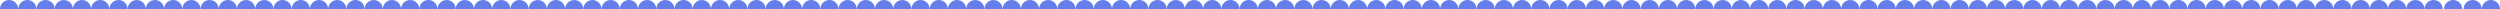 <svg width="1920" height="7" viewBox="0 0 1920 7" fill="none" xmlns="http://www.w3.org/2000/svg">
<path fill-rule="evenodd" clip-rule="evenodd" d="M0 7C0 3.134 3.134 0 7 0C10.866 0 14 3.134 14 7H0Z" fill="#667eea"/>
<path fill-rule="evenodd" clip-rule="evenodd" d="M14 7C14 3.134 17.134 0 21 0C24.866 0 28 3.134 28 7H14Z" fill="#667eea"/>
<path fill-rule="evenodd" clip-rule="evenodd" d="M28 7C28 3.134 31.134 0 35 0C38.866 0 42 3.134 42 7H28Z" fill="#667eea"/>
<path fill-rule="evenodd" clip-rule="evenodd" d="M42 7C42 3.134 45.134 0 49 0C52.866 0 56 3.134 56 7H42Z" fill="#667eea"/>
<path fill-rule="evenodd" clip-rule="evenodd" d="M56 7C56 3.134 59.134 0 63 0C66.866 0 70 3.134 70 7H56Z" fill="#667eea"/>
<path fill-rule="evenodd" clip-rule="evenodd" d="M70 7C70 3.134 73.134 0 77 0C80.866 0 84 3.134 84 7H70Z" fill="#667eea"/>
<path fill-rule="evenodd" clip-rule="evenodd" d="M84 7C84 3.134 87.134 0 91 0C94.866 0 98 3.134 98 7H84Z" fill="#667eea"/>
<path fill-rule="evenodd" clip-rule="evenodd" d="M98 7C98 3.134 101.134 0 105 0C108.866 0 112 3.134 112 7H98Z" fill="#667eea"/>
<path fill-rule="evenodd" clip-rule="evenodd" d="M112 7C112 3.134 115.134 0 119 0C122.866 0 126 3.134 126 7H112Z" fill="#667eea"/>
<path fill-rule="evenodd" clip-rule="evenodd" d="M126 7C126 3.134 129.134 0 133 0C136.866 0 140 3.134 140 7H126Z" fill="#667eea"/>
<path fill-rule="evenodd" clip-rule="evenodd" d="M140 7C140 3.134 143.134 0 147 0C150.866 0 154 3.134 154 7H140Z" fill="#667eea"/>
<path fill-rule="evenodd" clip-rule="evenodd" d="M154 7C154 3.134 157.134 0 161 0C164.866 0 168 3.134 168 7H154Z" fill="#667eea"/>
<path fill-rule="evenodd" clip-rule="evenodd" d="M168 7C168 3.134 171.134 0 175 0C178.866 0 182 3.134 182 7H168Z" fill="#667eea"/>
<path fill-rule="evenodd" clip-rule="evenodd" d="M182 7C182 3.134 185.134 0 189 0C192.866 0 196 3.134 196 7H182Z" fill="#667eea"/>
<path fill-rule="evenodd" clip-rule="evenodd" d="M196 7C196 3.134 199.134 0 203 0C206.866 0 210 3.134 210 7H196Z" fill="#667eea"/>
<path fill-rule="evenodd" clip-rule="evenodd" d="M210 7C210 3.134 213.134 0 217 0C220.866 0 224 3.134 224 7H210Z" fill="#667eea"/>
<path fill-rule="evenodd" clip-rule="evenodd" d="M224 7C224 3.134 227.134 0 231 0C234.866 0 238 3.134 238 7H224Z" fill="#667eea"/>
<path fill-rule="evenodd" clip-rule="evenodd" d="M238 7C238 3.134 241.134 0 245 0C248.866 0 252 3.134 252 7H238Z" fill="#667eea"/>
<path fill-rule="evenodd" clip-rule="evenodd" d="M252 7C252 3.134 255.134 0 259 0C262.866 0 266 3.134 266 7H252Z" fill="#667eea"/>
<path fill-rule="evenodd" clip-rule="evenodd" d="M266 7C266 3.134 269.134 0 273 0C276.866 0 280 3.134 280 7H266Z" fill="#667eea"/>
<path fill-rule="evenodd" clip-rule="evenodd" d="M280 7C280 3.134 283.134 0 287 0C290.866 0 294 3.134 294 7H280Z" fill="#667eea"/>
<path fill-rule="evenodd" clip-rule="evenodd" d="M294 7C294 3.134 297.134 0 301 0C304.866 0 308 3.134 308 7H294Z" fill="#667eea"/>
<path fill-rule="evenodd" clip-rule="evenodd" d="M308 7C308 3.134 311.134 0 315 0C318.866 0 322 3.134 322 7H308Z" fill="#667eea"/>
<path fill-rule="evenodd" clip-rule="evenodd" d="M322 7C322 3.134 325.134 0 329 0C332.866 0 336 3.134 336 7H322Z" fill="#667eea"/>
<path fill-rule="evenodd" clip-rule="evenodd" d="M336 7C336 3.134 339.134 0 343 0C346.866 0 350 3.134 350 7H336Z" fill="#667eea"/>
<path fill-rule="evenodd" clip-rule="evenodd" d="M350 7C350 3.134 353.134 0 357 0C360.866 0 364 3.134 364 7H350Z" fill="#667eea"/>
<path fill-rule="evenodd" clip-rule="evenodd" d="M364 7C364 3.134 367.134 0 371 0C374.866 0 378 3.134 378 7H364Z" fill="#667eea"/>
<path fill-rule="evenodd" clip-rule="evenodd" d="M378 7C378 3.134 381.134 0 385 0C388.866 0 392 3.134 392 7H378Z" fill="#667eea"/>
<path fill-rule="evenodd" clip-rule="evenodd" d="M392 7C392 3.134 395.134 0 399 0C402.866 0 406 3.134 406 7H392Z" fill="#667eea"/>
<path fill-rule="evenodd" clip-rule="evenodd" d="M406 7C406 3.134 409.134 0 413 0C416.866 0 420 3.134 420 7H406Z" fill="#667eea"/>
<path fill-rule="evenodd" clip-rule="evenodd" d="M420 7C420 3.134 423.134 0 427 0C430.866 0 434 3.134 434 7H420Z" fill="#667eea"/>
<path fill-rule="evenodd" clip-rule="evenodd" d="M434 7C434 3.134 437.134 0 441 0C444.866 0 448 3.134 448 7H434Z" fill="#667eea"/>
<path fill-rule="evenodd" clip-rule="evenodd" d="M448 7C448 3.134 451.134 0 455 0C458.866 0 462 3.134 462 7H448Z" fill="#667eea"/>
<path fill-rule="evenodd" clip-rule="evenodd" d="M462 7C462 3.134 465.134 0 469 0C472.866 0 476 3.134 476 7H462Z" fill="#667eea"/>
<path fill-rule="evenodd" clip-rule="evenodd" d="M476 7C476 3.134 479.134 0 483 0C486.866 0 490 3.134 490 7H476Z" fill="#667eea"/>
<path fill-rule="evenodd" clip-rule="evenodd" d="M490 7C490 3.134 493.134 0 497 0C500.866 0 504 3.134 504 7H490Z" fill="#667eea"/>
<path fill-rule="evenodd" clip-rule="evenodd" d="M504 7C504 3.134 507.134 0 511 0C514.866 0 518 3.134 518 7H504Z" fill="#667eea"/>
<path fill-rule="evenodd" clip-rule="evenodd" d="M518 7C518 3.134 521.134 0 525 0C528.866 0 532 3.134 532 7H518Z" fill="#667eea"/>
<path fill-rule="evenodd" clip-rule="evenodd" d="M532 7C532 3.134 535.134 0 539 0C542.866 0 546 3.134 546 7H532Z" fill="#667eea"/>
<path fill-rule="evenodd" clip-rule="evenodd" d="M546 7C546 3.134 549.134 0 553 0C556.866 0 560 3.134 560 7H546Z" fill="#667eea"/>
<path fill-rule="evenodd" clip-rule="evenodd" d="M560 7C560 3.134 563.134 0 567 0C570.866 0 574 3.134 574 7H560Z" fill="#667eea"/>
<path fill-rule="evenodd" clip-rule="evenodd" d="M574 7C574 3.134 577.134 0 581 0C584.866 0 588 3.134 588 7H574Z" fill="#667eea"/>
<path fill-rule="evenodd" clip-rule="evenodd" d="M588 7C588 3.134 591.134 0 595 0C598.866 0 602 3.134 602 7H588Z" fill="#667eea"/>
<path fill-rule="evenodd" clip-rule="evenodd" d="M602 7C602 3.134 605.134 0 609 0C612.866 0 616 3.134 616 7H602Z" fill="#667eea"/>
<path fill-rule="evenodd" clip-rule="evenodd" d="M616 7C616 3.134 619.134 0 623 0C626.866 0 630 3.134 630 7H616Z" fill="#667eea"/>
<path fill-rule="evenodd" clip-rule="evenodd" d="M630 7C630 3.134 633.134 0 637 0C640.866 0 644 3.134 644 7H630Z" fill="#667eea"/>
<path fill-rule="evenodd" clip-rule="evenodd" d="M644 7C644 3.134 647.134 0 651 0C654.866 0 658 3.134 658 7H644Z" fill="#667eea"/>
<path fill-rule="evenodd" clip-rule="evenodd" d="M658 7C658 3.134 661.134 0 665 0C668.866 0 672 3.134 672 7H658Z" fill="#667eea"/>
<path fill-rule="evenodd" clip-rule="evenodd" d="M672 7C672 3.134 675.134 0 679 0C682.866 0 686 3.134 686 7H672Z" fill="#667eea"/>
<path fill-rule="evenodd" clip-rule="evenodd" d="M686 7C686 3.134 689.134 0 693 0C696.866 0 700 3.134 700 7H686Z" fill="#667eea"/>
<path fill-rule="evenodd" clip-rule="evenodd" d="M700 7C700 3.134 703.134 0 707 0C710.866 0 714 3.134 714 7H700Z" fill="#667eea"/>
<path fill-rule="evenodd" clip-rule="evenodd" d="M714 7C714 3.134 717.134 0 721 0C724.866 0 728 3.134 728 7H714Z" fill="#667eea"/>
<path fill-rule="evenodd" clip-rule="evenodd" d="M728 7C728 3.134 731.134 0 735 0C738.866 0 742 3.134 742 7H728Z" fill="#667eea"/>
<path fill-rule="evenodd" clip-rule="evenodd" d="M742 7C742 3.134 745.134 0 749 0C752.866 0 756 3.134 756 7H742Z" fill="#667eea"/>
<path fill-rule="evenodd" clip-rule="evenodd" d="M756 7C756 3.134 759.134 0 763 0C766.866 0 770 3.134 770 7H756Z" fill="#667eea"/>
<path fill-rule="evenodd" clip-rule="evenodd" d="M770 7C770 3.134 773.134 0 777 0C780.866 0 784 3.134 784 7H770Z" fill="#667eea"/>
<path fill-rule="evenodd" clip-rule="evenodd" d="M784 7C784 3.134 787.134 0 791 0C794.866 0 798 3.134 798 7H784Z" fill="#667eea"/>
<path fill-rule="evenodd" clip-rule="evenodd" d="M798 7C798 3.134 801.134 0 805 0C808.866 0 812 3.134 812 7H798Z" fill="#667eea"/>
<path fill-rule="evenodd" clip-rule="evenodd" d="M812 7C812 3.134 815.134 0 819 0C822.866 0 826 3.134 826 7H812Z" fill="#667eea"/>
<path fill-rule="evenodd" clip-rule="evenodd" d="M826 7C826 3.134 829.134 0 833 0C836.866 0 840 3.134 840 7H826Z" fill="#667eea"/>
<path fill-rule="evenodd" clip-rule="evenodd" d="M840 7C840 3.134 843.134 0 847 0C850.866 0 854 3.134 854 7H840Z" fill="#667eea"/>
<path fill-rule="evenodd" clip-rule="evenodd" d="M854 7C854 3.134 857.134 0 861 0C864.866 0 868 3.134 868 7H854Z" fill="#667eea"/>
<path fill-rule="evenodd" clip-rule="evenodd" d="M868 7C868 3.134 871.134 0 875 0C878.866 0 882 3.134 882 7H868Z" fill="#667eea"/>
<path fill-rule="evenodd" clip-rule="evenodd" d="M882 7C882 3.134 885.134 0 889 0C892.866 0 896 3.134 896 7H882Z" fill="#667eea"/>
<path fill-rule="evenodd" clip-rule="evenodd" d="M896 7C896 3.134 899.134 0 903 0C906.866 0 910 3.134 910 7H896Z" fill="#667eea"/>
<path fill-rule="evenodd" clip-rule="evenodd" d="M910 7C910 3.134 913.134 0 917 0C920.866 0 924 3.134 924 7H910Z" fill="#667eea"/>
<path fill-rule="evenodd" clip-rule="evenodd" d="M924 7C924 3.134 927.134 0 931 0C934.866 0 938 3.134 938 7H924Z" fill="#667eea"/>
<path fill-rule="evenodd" clip-rule="evenodd" d="M938 7C938 3.134 941.134 0 945 0C948.866 0 952 3.134 952 7H938Z" fill="#667eea"/>
<path fill-rule="evenodd" clip-rule="evenodd" d="M952 7C952 3.134 955.134 0 959 0C962.866 0 966 3.134 966 7H952Z" fill="#667eea"/>
<path fill-rule="evenodd" clip-rule="evenodd" d="M966 7C966 3.134 969.134 0 973 0C976.866 0 980 3.134 980 7H966Z" fill="#667eea"/>
<path fill-rule="evenodd" clip-rule="evenodd" d="M980 7C980 3.134 983.134 0 987 0C990.866 0 994 3.134 994 7H980Z" fill="#667eea"/>
<path fill-rule="evenodd" clip-rule="evenodd" d="M994 7C994 3.134 997.134 0 1001 0C1004.87 0 1008 3.134 1008 7H994Z" fill="#667eea"/>
<path fill-rule="evenodd" clip-rule="evenodd" d="M1008 7C1008 3.134 1011.13 0 1015 0C1018.87 0 1022 3.134 1022 7H1008Z" fill="#667eea"/>
<path fill-rule="evenodd" clip-rule="evenodd" d="M1022 7C1022 3.134 1025.13 0 1029 0C1032.87 0 1036 3.134 1036 7H1022Z" fill="#667eea"/>
<path fill-rule="evenodd" clip-rule="evenodd" d="M1036 7C1036 3.134 1039.13 0 1043 0C1046.87 0 1050 3.134 1050 7H1036Z" fill="#667eea"/>
<path fill-rule="evenodd" clip-rule="evenodd" d="M1050 7C1050 3.134 1053.13 0 1057 0C1060.87 0 1064 3.134 1064 7H1050Z" fill="#667eea"/>
<path fill-rule="evenodd" clip-rule="evenodd" d="M1064 7C1064 3.134 1067.13 0 1071 0C1074.87 0 1078 3.134 1078 7H1064Z" fill="#667eea"/>
<path fill-rule="evenodd" clip-rule="evenodd" d="M1078 7C1078 3.134 1081.13 0 1085 0C1088.87 0 1092 3.134 1092 7H1078Z" fill="#667eea"/>
<path fill-rule="evenodd" clip-rule="evenodd" d="M1092 7C1092 3.134 1095.13 0 1099 0C1102.87 0 1106 3.134 1106 7H1092Z" fill="#667eea"/>
<path fill-rule="evenodd" clip-rule="evenodd" d="M1106 7C1106 3.134 1109.13 0 1113 0C1116.87 0 1120 3.134 1120 7H1106Z" fill="#667eea"/>
<path fill-rule="evenodd" clip-rule="evenodd" d="M1120 7C1120 3.134 1123.13 0 1127 0C1130.87 0 1134 3.134 1134 7H1120Z" fill="#667eea"/>
<path fill-rule="evenodd" clip-rule="evenodd" d="M1134 7C1134 3.134 1137.13 0 1141 0C1144.87 0 1148 3.134 1148 7H1134Z" fill="#667eea"/>
<path fill-rule="evenodd" clip-rule="evenodd" d="M1148 7C1148 3.134 1151.13 0 1155 0C1158.87 0 1162 3.134 1162 7H1148Z" fill="#667eea"/>
<path fill-rule="evenodd" clip-rule="evenodd" d="M1162 7C1162 3.134 1165.13 0 1169 0C1172.87 0 1176 3.134 1176 7H1162Z" fill="#667eea"/>
<path fill-rule="evenodd" clip-rule="evenodd" d="M1176 7C1176 3.134 1179.13 0 1183 0C1186.87 0 1190 3.134 1190 7H1176Z" fill="#667eea"/>
<path fill-rule="evenodd" clip-rule="evenodd" d="M1190 7C1190 3.134 1193.13 0 1197 0C1200.87 0 1204 3.134 1204 7H1190Z" fill="#667eea"/>
<path fill-rule="evenodd" clip-rule="evenodd" d="M1204 7C1204 3.134 1207.13 0 1211 0C1214.87 0 1218 3.134 1218 7H1204Z" fill="#667eea"/>
<path fill-rule="evenodd" clip-rule="evenodd" d="M1218 7C1218 3.134 1221.13 0 1225 0C1228.87 0 1232 3.134 1232 7H1218Z" fill="#667eea"/>
<path fill-rule="evenodd" clip-rule="evenodd" d="M1232 7C1232 3.134 1235.13 0 1239 0C1242.87 0 1246 3.134 1246 7H1232Z" fill="#667eea"/>
<path fill-rule="evenodd" clip-rule="evenodd" d="M1246 7C1246 3.134 1249.13 0 1253 0C1256.87 0 1260 3.134 1260 7H1246Z" fill="#667eea"/>
<path fill-rule="evenodd" clip-rule="evenodd" d="M1260 7C1260 3.134 1263.13 0 1267 0C1270.87 0 1274 3.134 1274 7H1260Z" fill="#667eea"/>
<path fill-rule="evenodd" clip-rule="evenodd" d="M1274 7C1274 3.134 1277.13 0 1281 0C1284.87 0 1288 3.134 1288 7H1274Z" fill="#667eea"/>
<path fill-rule="evenodd" clip-rule="evenodd" d="M1288 7C1288 3.134 1291.13 0 1295 0C1298.87 0 1302 3.134 1302 7H1288Z" fill="#667eea"/>
<path fill-rule="evenodd" clip-rule="evenodd" d="M1302 7C1302 3.134 1305.13 0 1309 0C1312.87 0 1316 3.134 1316 7H1302Z" fill="#667eea"/>
<path fill-rule="evenodd" clip-rule="evenodd" d="M1316 7C1316 3.134 1319.13 0 1323 0C1326.87 0 1330 3.134 1330 7H1316Z" fill="#667eea"/>
<path fill-rule="evenodd" clip-rule="evenodd" d="M1330 7C1330 3.134 1333.13 0 1337 0C1340.87 0 1344 3.134 1344 7H1330Z" fill="#667eea"/>
<path fill-rule="evenodd" clip-rule="evenodd" d="M1344 7C1344 3.134 1347.13 0 1351 0C1354.87 0 1358 3.134 1358 7H1344Z" fill="#667eea"/>
<path fill-rule="evenodd" clip-rule="evenodd" d="M1358 7C1358 3.134 1361.13 0 1365 0C1368.87 0 1372 3.134 1372 7H1358Z" fill="#667eea"/>
<path fill-rule="evenodd" clip-rule="evenodd" d="M1372 7C1372 3.134 1375.13 0 1379 0C1382.87 0 1386 3.134 1386 7H1372Z" fill="#667eea"/>
<path fill-rule="evenodd" clip-rule="evenodd" d="M1386 7C1386 3.134 1389.13 0 1393 0C1396.87 0 1400 3.134 1400 7H1386Z" fill="#667eea"/>
<path fill-rule="evenodd" clip-rule="evenodd" d="M1400 7C1400 3.134 1403.13 0 1407 0C1410.87 0 1414 3.134 1414 7H1400Z" fill="#667eea"/>
<path fill-rule="evenodd" clip-rule="evenodd" d="M1414 7C1414 3.134 1417.13 0 1421 0C1424.87 0 1428 3.134 1428 7H1414Z" fill="#667eea"/>
<path fill-rule="evenodd" clip-rule="evenodd" d="M1428 7C1428 3.134 1431.13 0 1435 0C1438.87 0 1442 3.134 1442 7H1428Z" fill="#667eea"/>
<path fill-rule="evenodd" clip-rule="evenodd" d="M1442 7C1442 3.134 1445.13 0 1449 0C1452.87 0 1456 3.134 1456 7H1442Z" fill="#667eea"/>
<path fill-rule="evenodd" clip-rule="evenodd" d="M1456 7C1456 3.134 1459.13 0 1463 0C1466.87 0 1470 3.134 1470 7H1456Z" fill="#667eea"/>
<path fill-rule="evenodd" clip-rule="evenodd" d="M1470 7C1470 3.134 1473.13 0 1477 0C1480.87 0 1484 3.134 1484 7H1470Z" fill="#667eea"/>
<path fill-rule="evenodd" clip-rule="evenodd" d="M1484 7C1484 3.134 1487.13 0 1491 0C1494.87 0 1498 3.134 1498 7H1484Z" fill="#667eea"/>
<path fill-rule="evenodd" clip-rule="evenodd" d="M1498 7C1498 3.134 1501.13 0 1505 0C1508.87 0 1512 3.134 1512 7H1498Z" fill="#667eea"/>
<path fill-rule="evenodd" clip-rule="evenodd" d="M1512 7C1512 3.134 1515.13 0 1519 0C1522.87 0 1526 3.134 1526 7H1512Z" fill="#667eea"/>
<path fill-rule="evenodd" clip-rule="evenodd" d="M1526 7C1526 3.134 1529.13 0 1533 0C1536.87 0 1540 3.134 1540 7H1526Z" fill="#667eea"/>
<path fill-rule="evenodd" clip-rule="evenodd" d="M1540 7C1540 3.134 1543.13 0 1547 0C1550.87 0 1554 3.134 1554 7H1540Z" fill="#667eea"/>
<path fill-rule="evenodd" clip-rule="evenodd" d="M1554 7C1554 3.134 1557.13 0 1561 0C1564.87 0 1568 3.134 1568 7H1554Z" fill="#667eea"/>
<path fill-rule="evenodd" clip-rule="evenodd" d="M1568 7C1568 3.134 1571.13 0 1575 0C1578.87 0 1582 3.134 1582 7H1568Z" fill="#667eea"/>
<path fill-rule="evenodd" clip-rule="evenodd" d="M1582 7C1582 3.134 1585.13 0 1589 0C1592.87 0 1596 3.134 1596 7H1582Z" fill="#667eea"/>
<path fill-rule="evenodd" clip-rule="evenodd" d="M1596 7C1596 3.134 1599.13 0 1603 0C1606.87 0 1610 3.134 1610 7H1596Z" fill="#667eea"/>
<path fill-rule="evenodd" clip-rule="evenodd" d="M1610 7C1610 3.134 1613.13 0 1617 0C1620.87 0 1624 3.134 1624 7H1610Z" fill="#667eea"/>
<path fill-rule="evenodd" clip-rule="evenodd" d="M1624 7C1624 3.134 1627.13 0 1631 0C1634.87 0 1638 3.134 1638 7H1624Z" fill="#667eea"/>
<path fill-rule="evenodd" clip-rule="evenodd" d="M1638 7C1638 3.134 1641.13 0 1645 0C1648.87 0 1652 3.134 1652 7H1638Z" fill="#667eea"/>
<path fill-rule="evenodd" clip-rule="evenodd" d="M1652 7C1652 3.134 1655.13 0 1659 0C1662.87 0 1666 3.134 1666 7H1652Z" fill="#667eea"/>
<path fill-rule="evenodd" clip-rule="evenodd" d="M1666 7C1666 3.134 1669.13 0 1673 0C1676.87 0 1680 3.134 1680 7H1666Z" fill="#667eea"/>
<path fill-rule="evenodd" clip-rule="evenodd" d="M1680 7C1680 3.134 1683.13 0 1687 0C1690.87 0 1694 3.134 1694 7H1680Z" fill="#667eea"/>
<path fill-rule="evenodd" clip-rule="evenodd" d="M1694 7C1694 3.134 1697.13 0 1701 0C1704.87 0 1708 3.134 1708 7H1694Z" fill="#667eea"/>
<path fill-rule="evenodd" clip-rule="evenodd" d="M1708 7C1708 3.134 1711.13 0 1715 0C1718.87 0 1722 3.134 1722 7H1708Z" fill="#667eea"/>
<path fill-rule="evenodd" clip-rule="evenodd" d="M1722 7C1722 3.134 1725.13 0 1729 0C1732.87 0 1736 3.134 1736 7H1722Z" fill="#667eea"/>
<path fill-rule="evenodd" clip-rule="evenodd" d="M1736 7C1736 3.134 1739.13 0 1743 0C1746.87 0 1750 3.134 1750 7H1736Z" fill="#667eea"/>
<path fill-rule="evenodd" clip-rule="evenodd" d="M1750 7C1750 3.134 1753.13 0 1757 0C1760.87 0 1764 3.134 1764 7H1750Z" fill="#667eea"/>
<path fill-rule="evenodd" clip-rule="evenodd" d="M1764 7C1764 3.134 1767.13 0 1771 0C1774.87 0 1778 3.134 1778 7H1764Z" fill="#667eea"/>
<path fill-rule="evenodd" clip-rule="evenodd" d="M1778 7C1778 3.134 1781.13 0 1785 0C1788.87 0 1792 3.134 1792 7H1778Z" fill="#667eea"/>
<path fill-rule="evenodd" clip-rule="evenodd" d="M1792 7C1792 3.134 1795.13 0 1799 0C1802.87 0 1806 3.134 1806 7H1792Z" fill="#667eea"/>
<path fill-rule="evenodd" clip-rule="evenodd" d="M1806 7C1806 3.134 1809.13 0 1813 0C1816.87 0 1820 3.134 1820 7H1806Z" fill="#667eea"/>
<path fill-rule="evenodd" clip-rule="evenodd" d="M1820 7C1820 3.134 1823.13 0 1827 0C1830.87 0 1834 3.134 1834 7H1820Z" fill="#667eea"/>
<path fill-rule="evenodd" clip-rule="evenodd" d="M1834 7C1834 3.134 1837.13 0 1841 0C1844.87 0 1848 3.134 1848 7H1834Z" fill="#667eea"/>
<path fill-rule="evenodd" clip-rule="evenodd" d="M1848 7C1848 3.134 1851.13 0 1855 0C1858.87 0 1862 3.134 1862 7H1848Z" fill="#667eea"/>
<path fill-rule="evenodd" clip-rule="evenodd" d="M1862 7C1862 3.134 1865.13 0 1869 0C1872.87 0 1876 3.134 1876 7H1862Z" fill="#667eea"/>
<path fill-rule="evenodd" clip-rule="evenodd" d="M1877 7C1877 3.134 1880.13 0 1884 0C1887.87 0 1891 3.134 1891 7H1877Z" fill="#667eea"/>
<path fill-rule="evenodd" clip-rule="evenodd" d="M1892 7C1892 3.134 1895.13 0 1899 0C1902.87 0 1906 3.134 1906 7H1892Z" fill="#667eea"/>
<path fill-rule="evenodd" clip-rule="evenodd" d="M1906 7C1906 3.134 1909.13 0 1913 0C1916.87 0 1920 3.134 1920 7H1906Z" fill="#667eea"/>
</svg>
